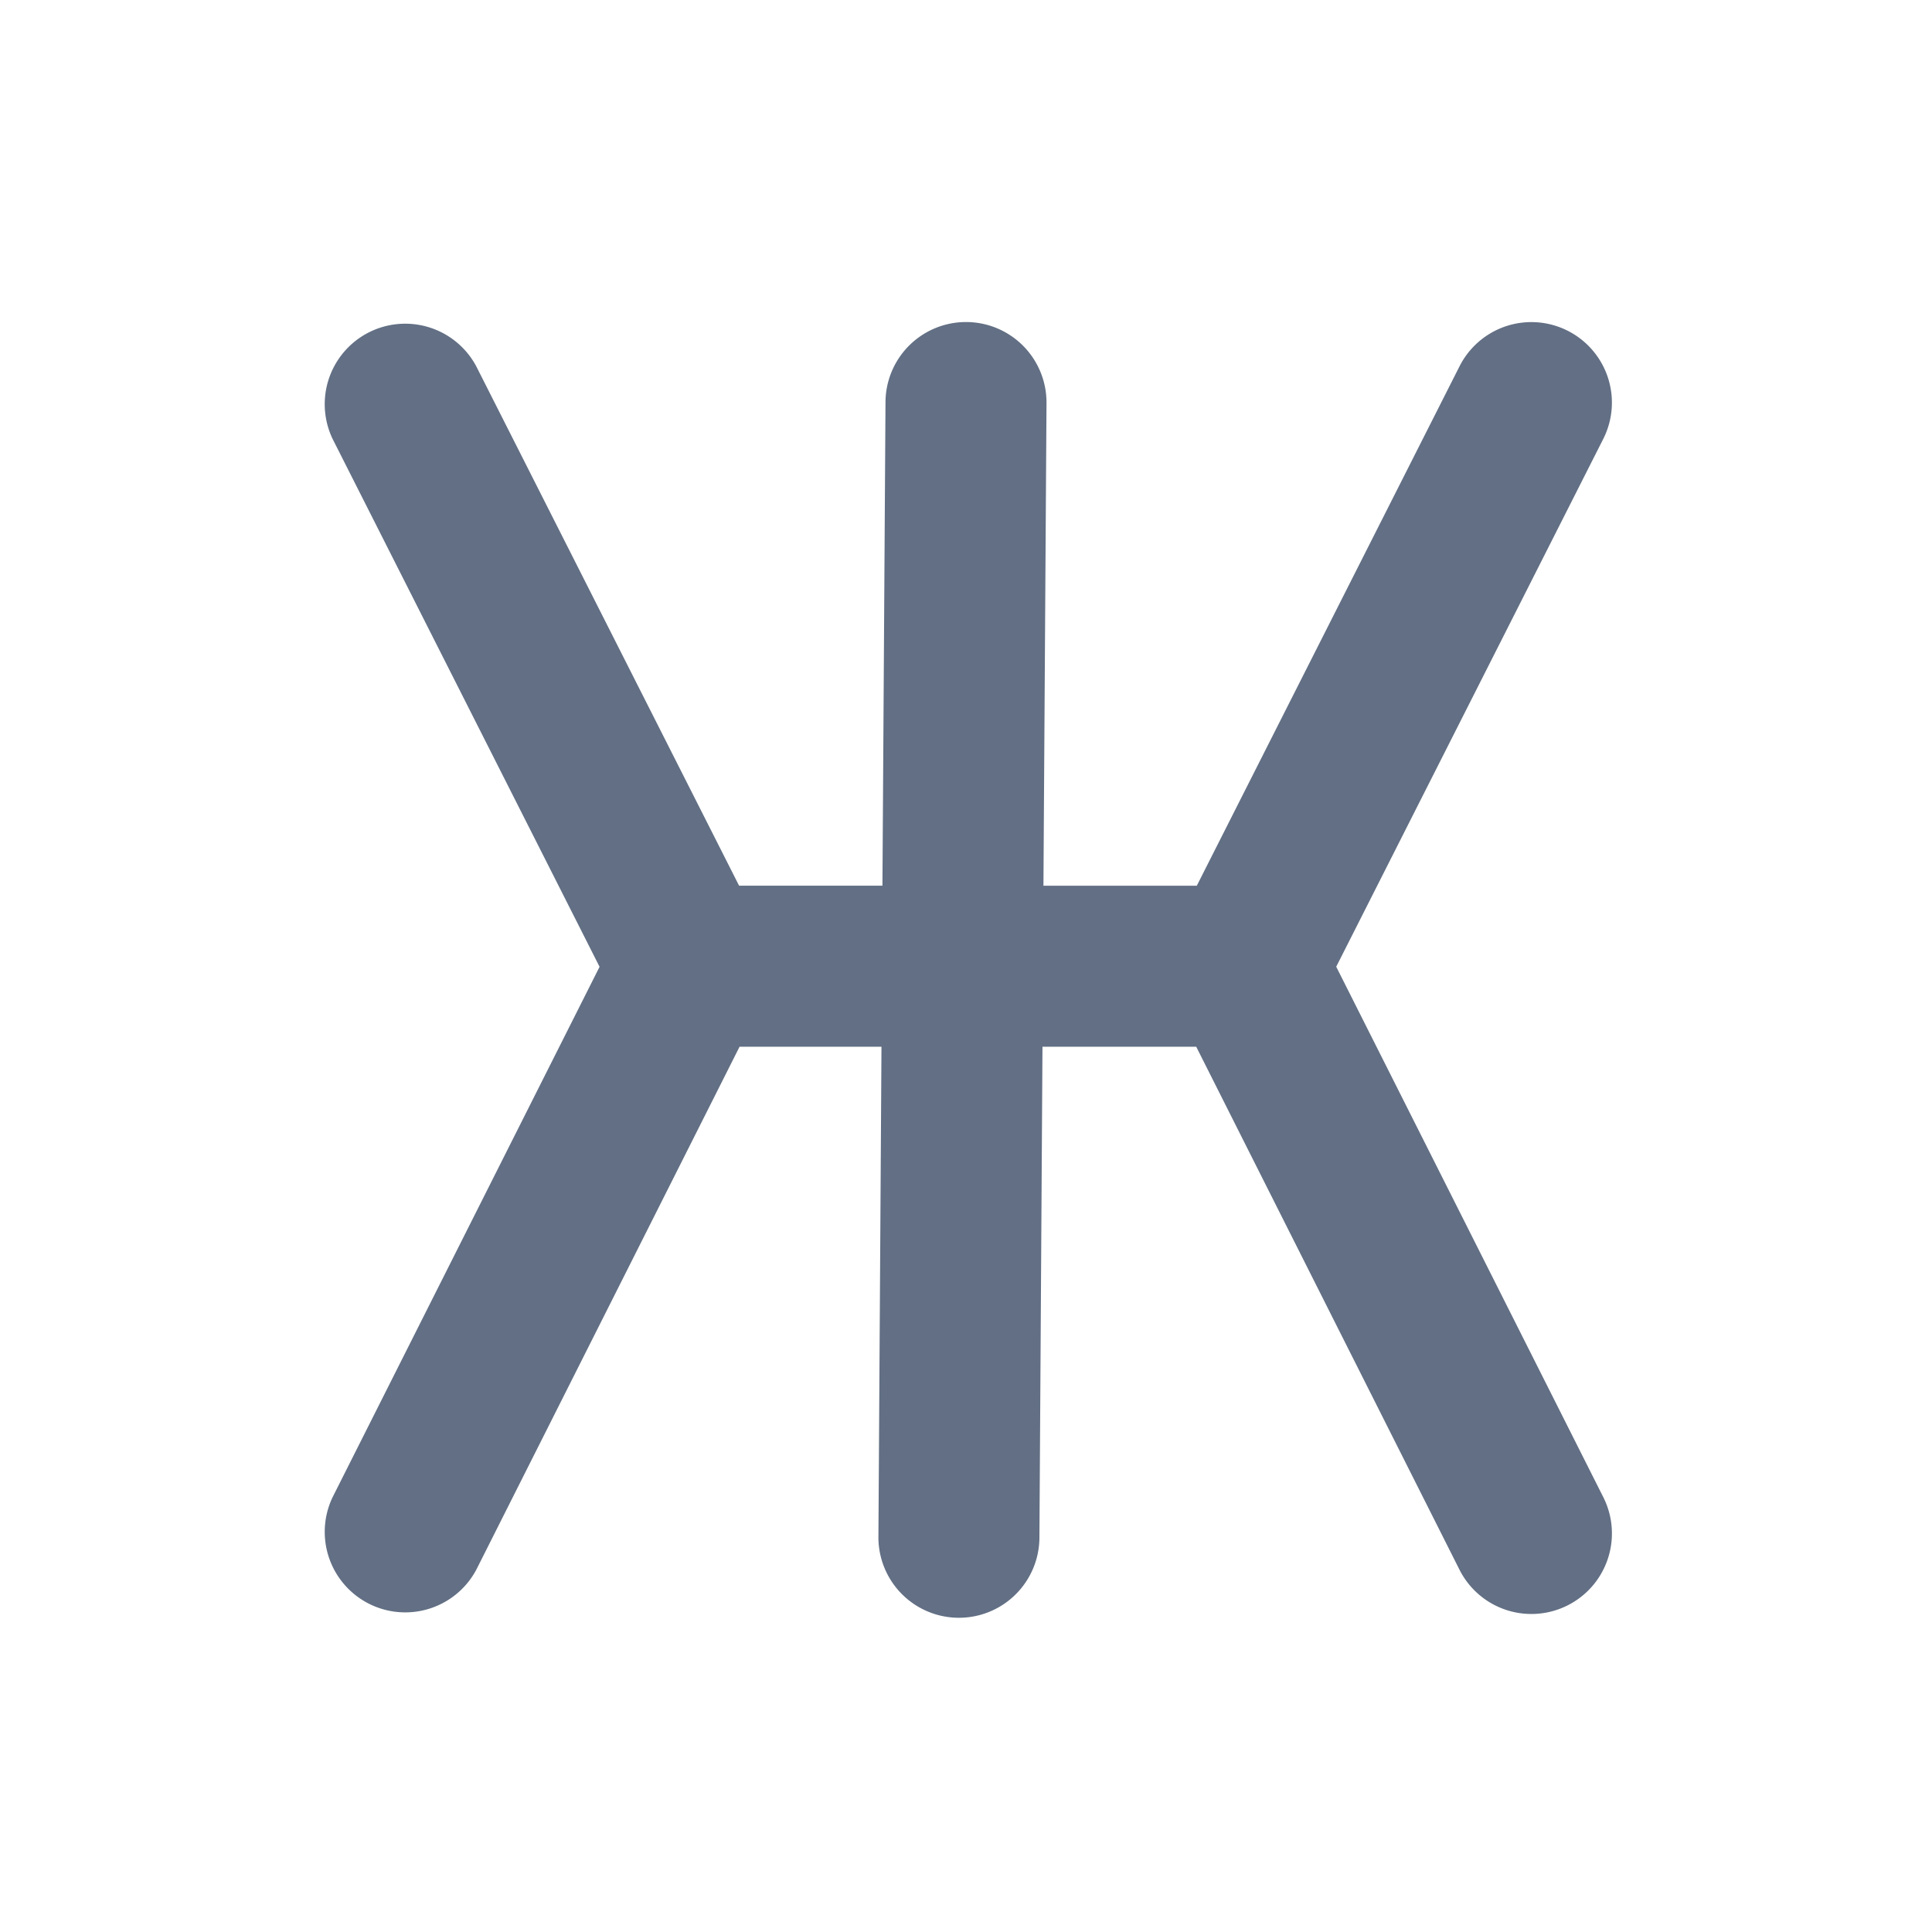<svg viewBox="0 0 24 24" fill="none" xmlns="http://www.w3.org/2000/svg"><path fill-rule="evenodd" clip-rule="evenodd" d="M13 5.007a1 1 0 10-2-.013l-.038 6.008H9.181L5.916 4.55a1 1 0 00-1.784.903l3.316 6.557-3.317 6.59a1 1 0 001.786.899l3.27-6.496h1.763l-.038 6.087a1 1 0 102 .013l.038-6.1h1.91l3.27 6.496a1 1 0 001.787-.9l-3.318-6.59 3.317-6.556a1 1 0 00-1.785-.903l-3.264 6.453h-1.905L13 5.007z" fill="#626F84"/></svg>